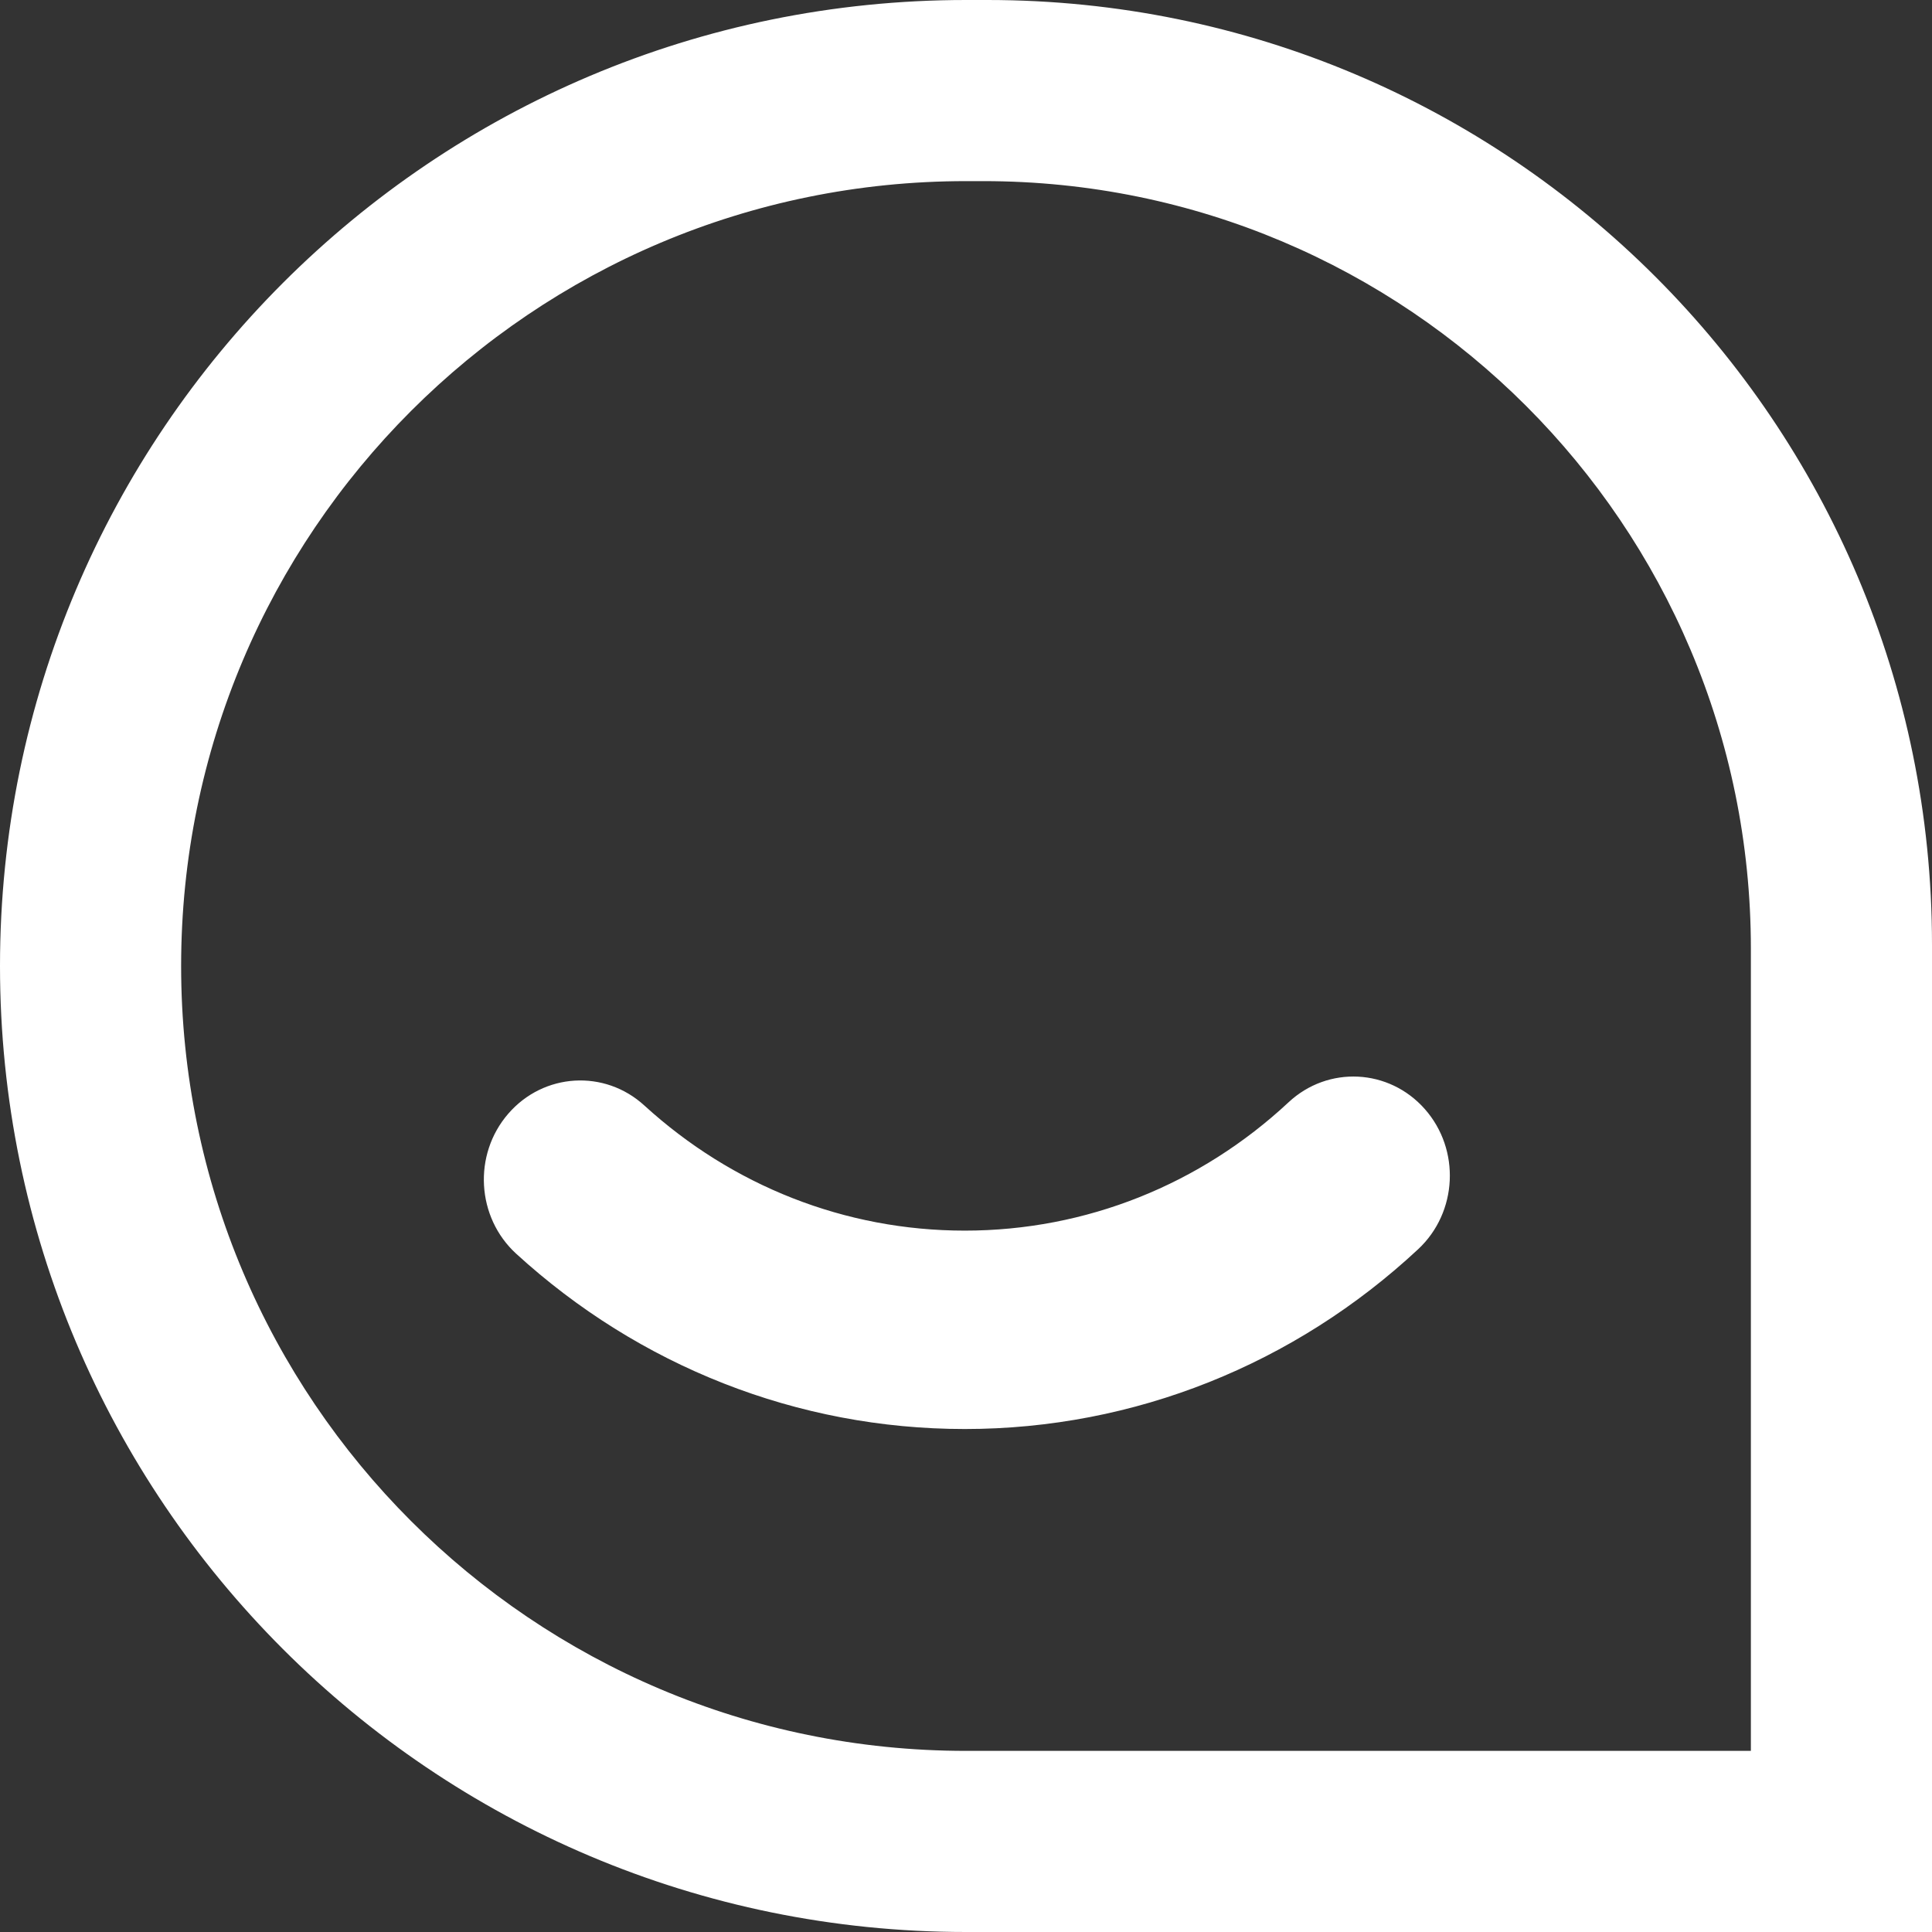 <?xml version="1.0" encoding="UTF-8"?>
<svg width="32px" height="32px" viewBox="0 0 32 32" version="1.1" xmlns="http://www.w3.org/2000/svg" xmlns:xlink="http://www.w3.org/1999/xlink">
    <rect x="0" y="0" width="32" height="32" fill="#333333" stroke="none"/>
    <!-- Generator: Sketch 46.1 (44463) - http://www.bohemiancoding.com/sketch -->
    <title>Combined Shape</title>
    <desc>Created with Sketch.</desc>
    <defs></defs>
    <g id="Design" stroke="none" stroke-width="1" fill="none" fill-rule="evenodd">
        <g id="Features" transform="translate(-547, -2660)" fill="#FFFFFF">
            <g id="Section-2" transform="translate(0, 2097)">
                <g id="1" transform="translate(380, 469)">
                    <g id="Button" transform="translate(146, 78)">
                        <path d="M37,48 L37,48 C28.163,48 21,40.837 21,32 L21,32 L21,32 C21,23.163 28.163,16 37,16 L37.356,16 C45.996,16 53,23.004 53,31.644 L53,31.644 L53,48 L37,48 Z M37,45 L50,45 L50,31.711 L50,31.711 C50,24.691 44.309,19 37.289,19 L37,19 C29.82,19 24,24.82 24,32 L24,32 L24,32 C24,39.18 29.82,45 37,45 L37,45 Z M36.979,39.669 C34.204,39.669 31.582,38.623 29.55,36.766 C28.891,36.163 28.831,35.125 29.418,34.447 C30.004,33.769 31.014,33.708 31.673,34.311 C33.126,35.638 34.994,36.383 36.979,36.383 C38.991,36.383 40.883,35.618 42.343,34.257 C42.997,33.647 44.007,33.698 44.6,34.37 C45.193,35.042 45.143,36.081 44.489,36.691 C42.447,38.594 39.792,39.669 36.979,39.669 Z" id="Combined-Shape"></path>
                    </g>
                </g>
            </g>
        </g>
    </g>
</svg>